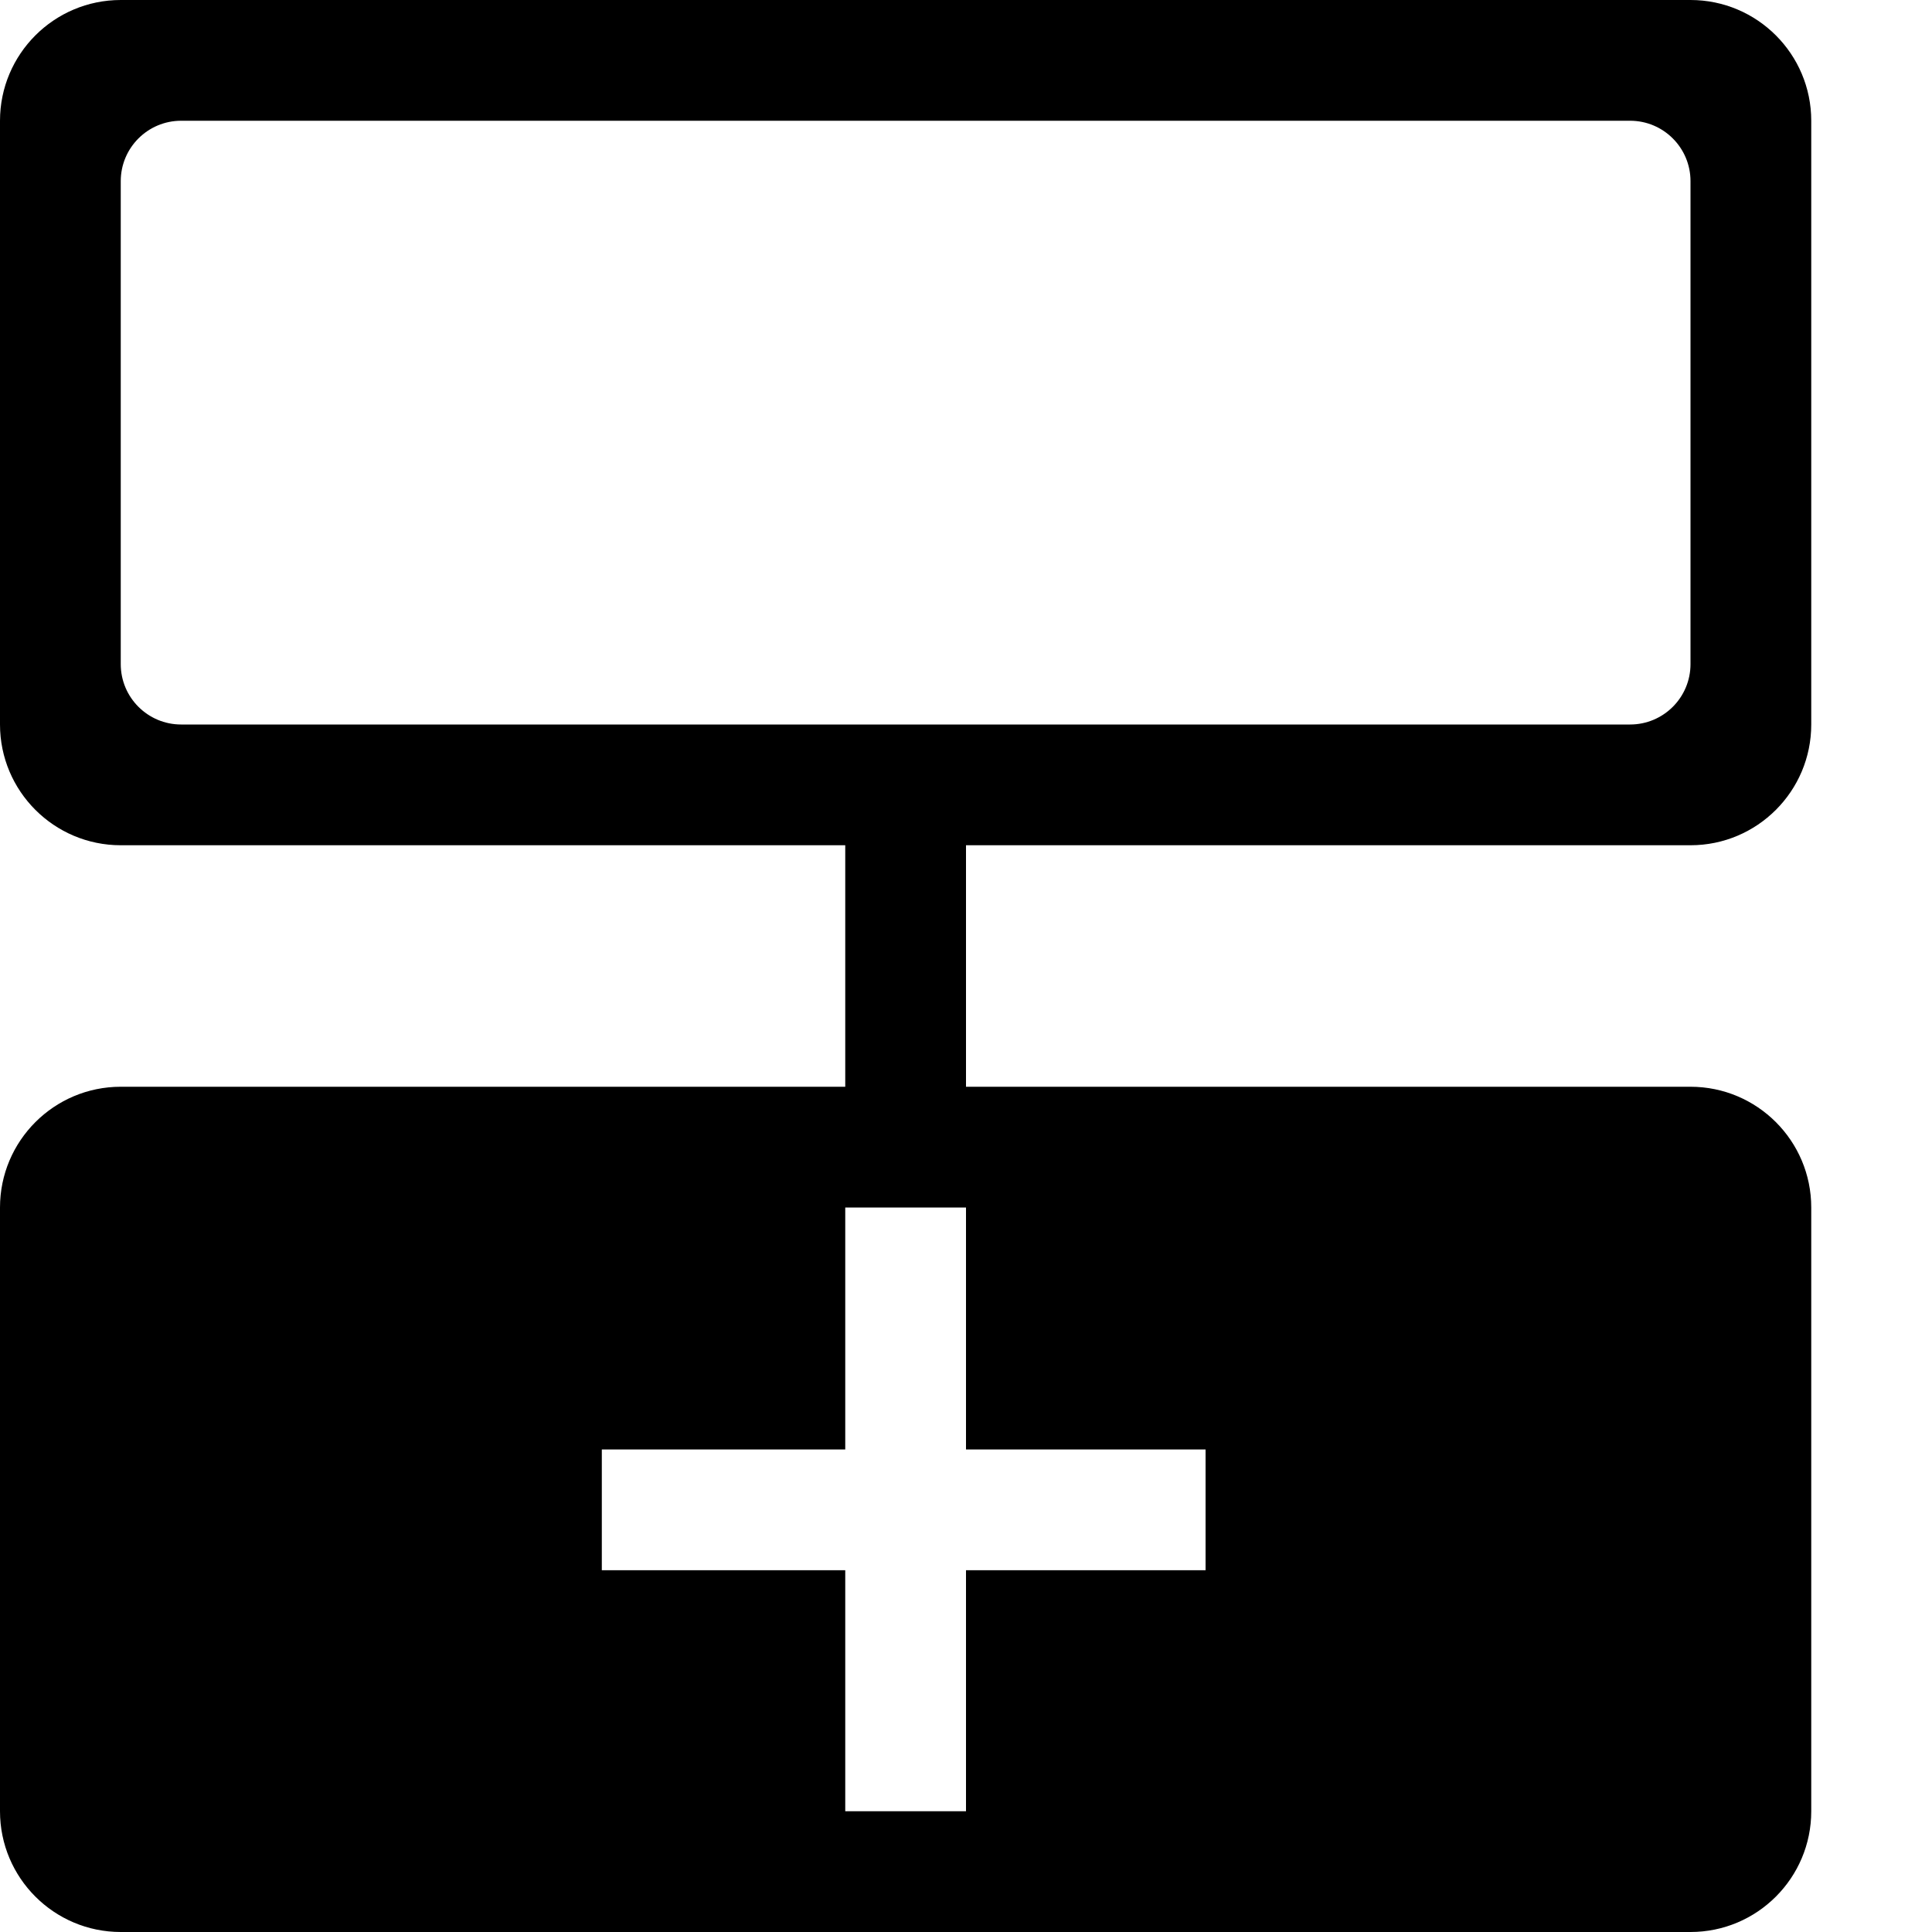 <?xml version="1.0" encoding="UTF-8"?>
<svg width="16px" height="16px" viewBox="0 0 16 16" version="1.1" xmlns="http://www.w3.org/2000/svg" xmlns:xlink="http://www.w3.org/1999/xlink">
    <!-- Generator: Sketch 52.4 (67378) - http://www.bohemiancoding.com/sketch -->
    <title>same level</title>
    <desc>Created with Sketch.</desc>
    <defs>
        <path d="M8,7 L8,9 L14,9 C14.552,9 15,9.448 15,10 L15,15 C15,15.552 14.552,16 14,16 L1,16 C0.448,16 6.76353751e-17,15.552 0,15 L0,10 C-6.76353751e-17,9.448 0.448,9 1,9 L7,9 L7,7 L1,7 C0.448,7 6.76353751e-17,6.552 0,6 L0,1 C-6.76353751e-17,0.448 0.448,1.01453063e-16 1,0 L14,0 C14.552,-1.01453063e-16 15,0.448 15,1 L15,6 C15,6.552 14.552,7 14,7 L8,7 Z M7,12.004 L4.984,12.004 L4.984,13.004 L7,13.004 L7,15 L8,15 L8,13.004 L9.984,13.004 L9.984,12.004 L8,12.004 L8,10 L7,10 L7,12.004 Z M1.5,1 C1.224,1 1,1.224 1,1.5 L1,5.5 C1,5.776 1.224,6 1.5,6 L13.5,6 C13.776,6 14,5.776 14,5.5 L14,1.5 C14,1.224 13.776,1 13.5,1 L1.5,1 Z" id="path-1"></path>
    </defs>
    <g id="same-level" stroke="none" stroke-width="1" fill="none" fill-rule="evenodd">
        <mask id="mask-2" fill="white">
            <use xlink:href="#path-1"></use>
        </mask>
        <use id="Combined-Shape" fill="#000000" xlink:href="#path-1"></use>
    </g>
</svg>